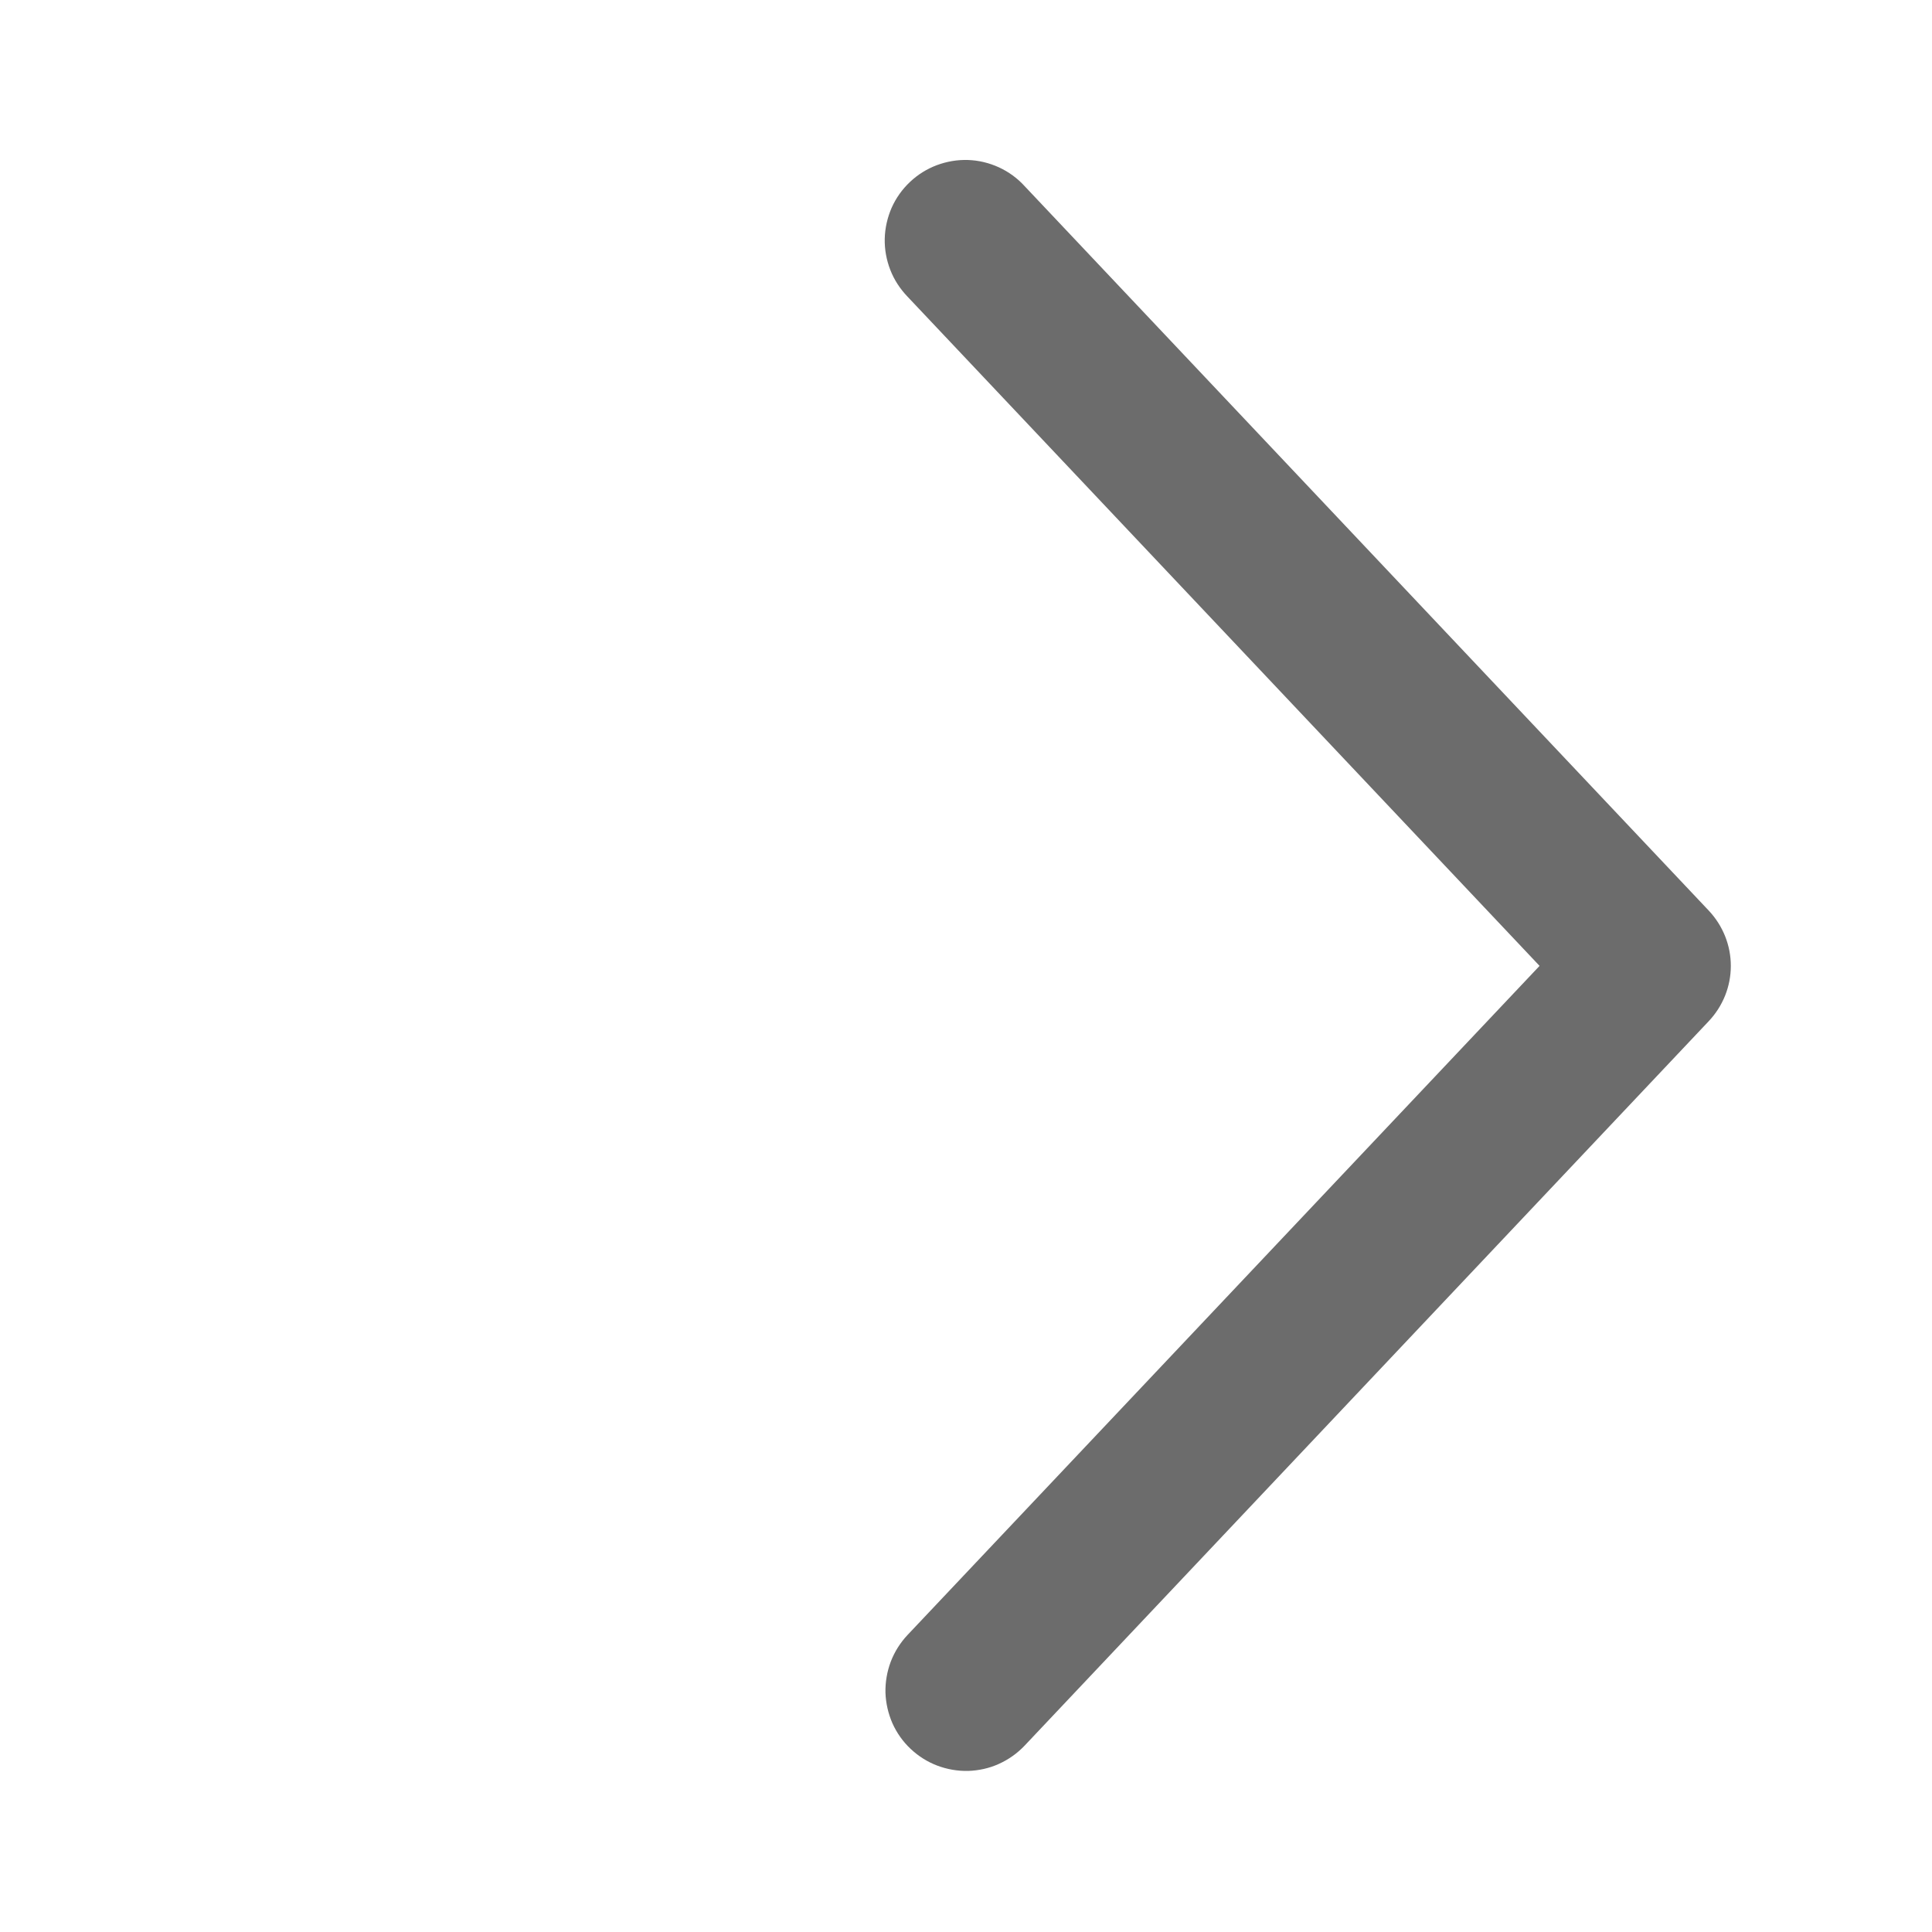<svg width="16" height="16" viewBox="0 0 16 16" fill="none" xmlns="http://www.w3.org/2000/svg">
<path d="M7.515 13.541C7.455 13.605 7.408 13.68 7.377 13.761C7.346 13.843 7.331 13.931 7.333 14.018C7.336 14.106 7.356 14.192 7.391 14.272C7.427 14.352 7.478 14.424 7.542 14.484C7.606 14.544 7.68 14.591 7.762 14.622C7.844 14.653 7.931 14.668 8.019 14.666C8.106 14.663 8.193 14.644 8.272 14.608C8.352 14.572 8.424 14.521 8.485 14.457L14.151 8.457C14.268 8.333 14.334 8.17 14.334 7.999C14.334 7.829 14.268 7.665 14.151 7.541L8.485 1.541C8.425 1.475 8.353 1.423 8.273 1.386C8.192 1.349 8.106 1.328 8.017 1.325C7.929 1.322 7.841 1.337 7.758 1.368C7.676 1.399 7.6 1.446 7.536 1.507C7.472 1.567 7.42 1.64 7.384 1.721C7.349 1.802 7.329 1.889 7.327 1.977C7.325 2.065 7.341 2.153 7.373 2.235C7.405 2.318 7.454 2.392 7.515 2.456L12.75 7.999L7.515 13.541Z" fill="#6C6C6C"/>
</svg>
